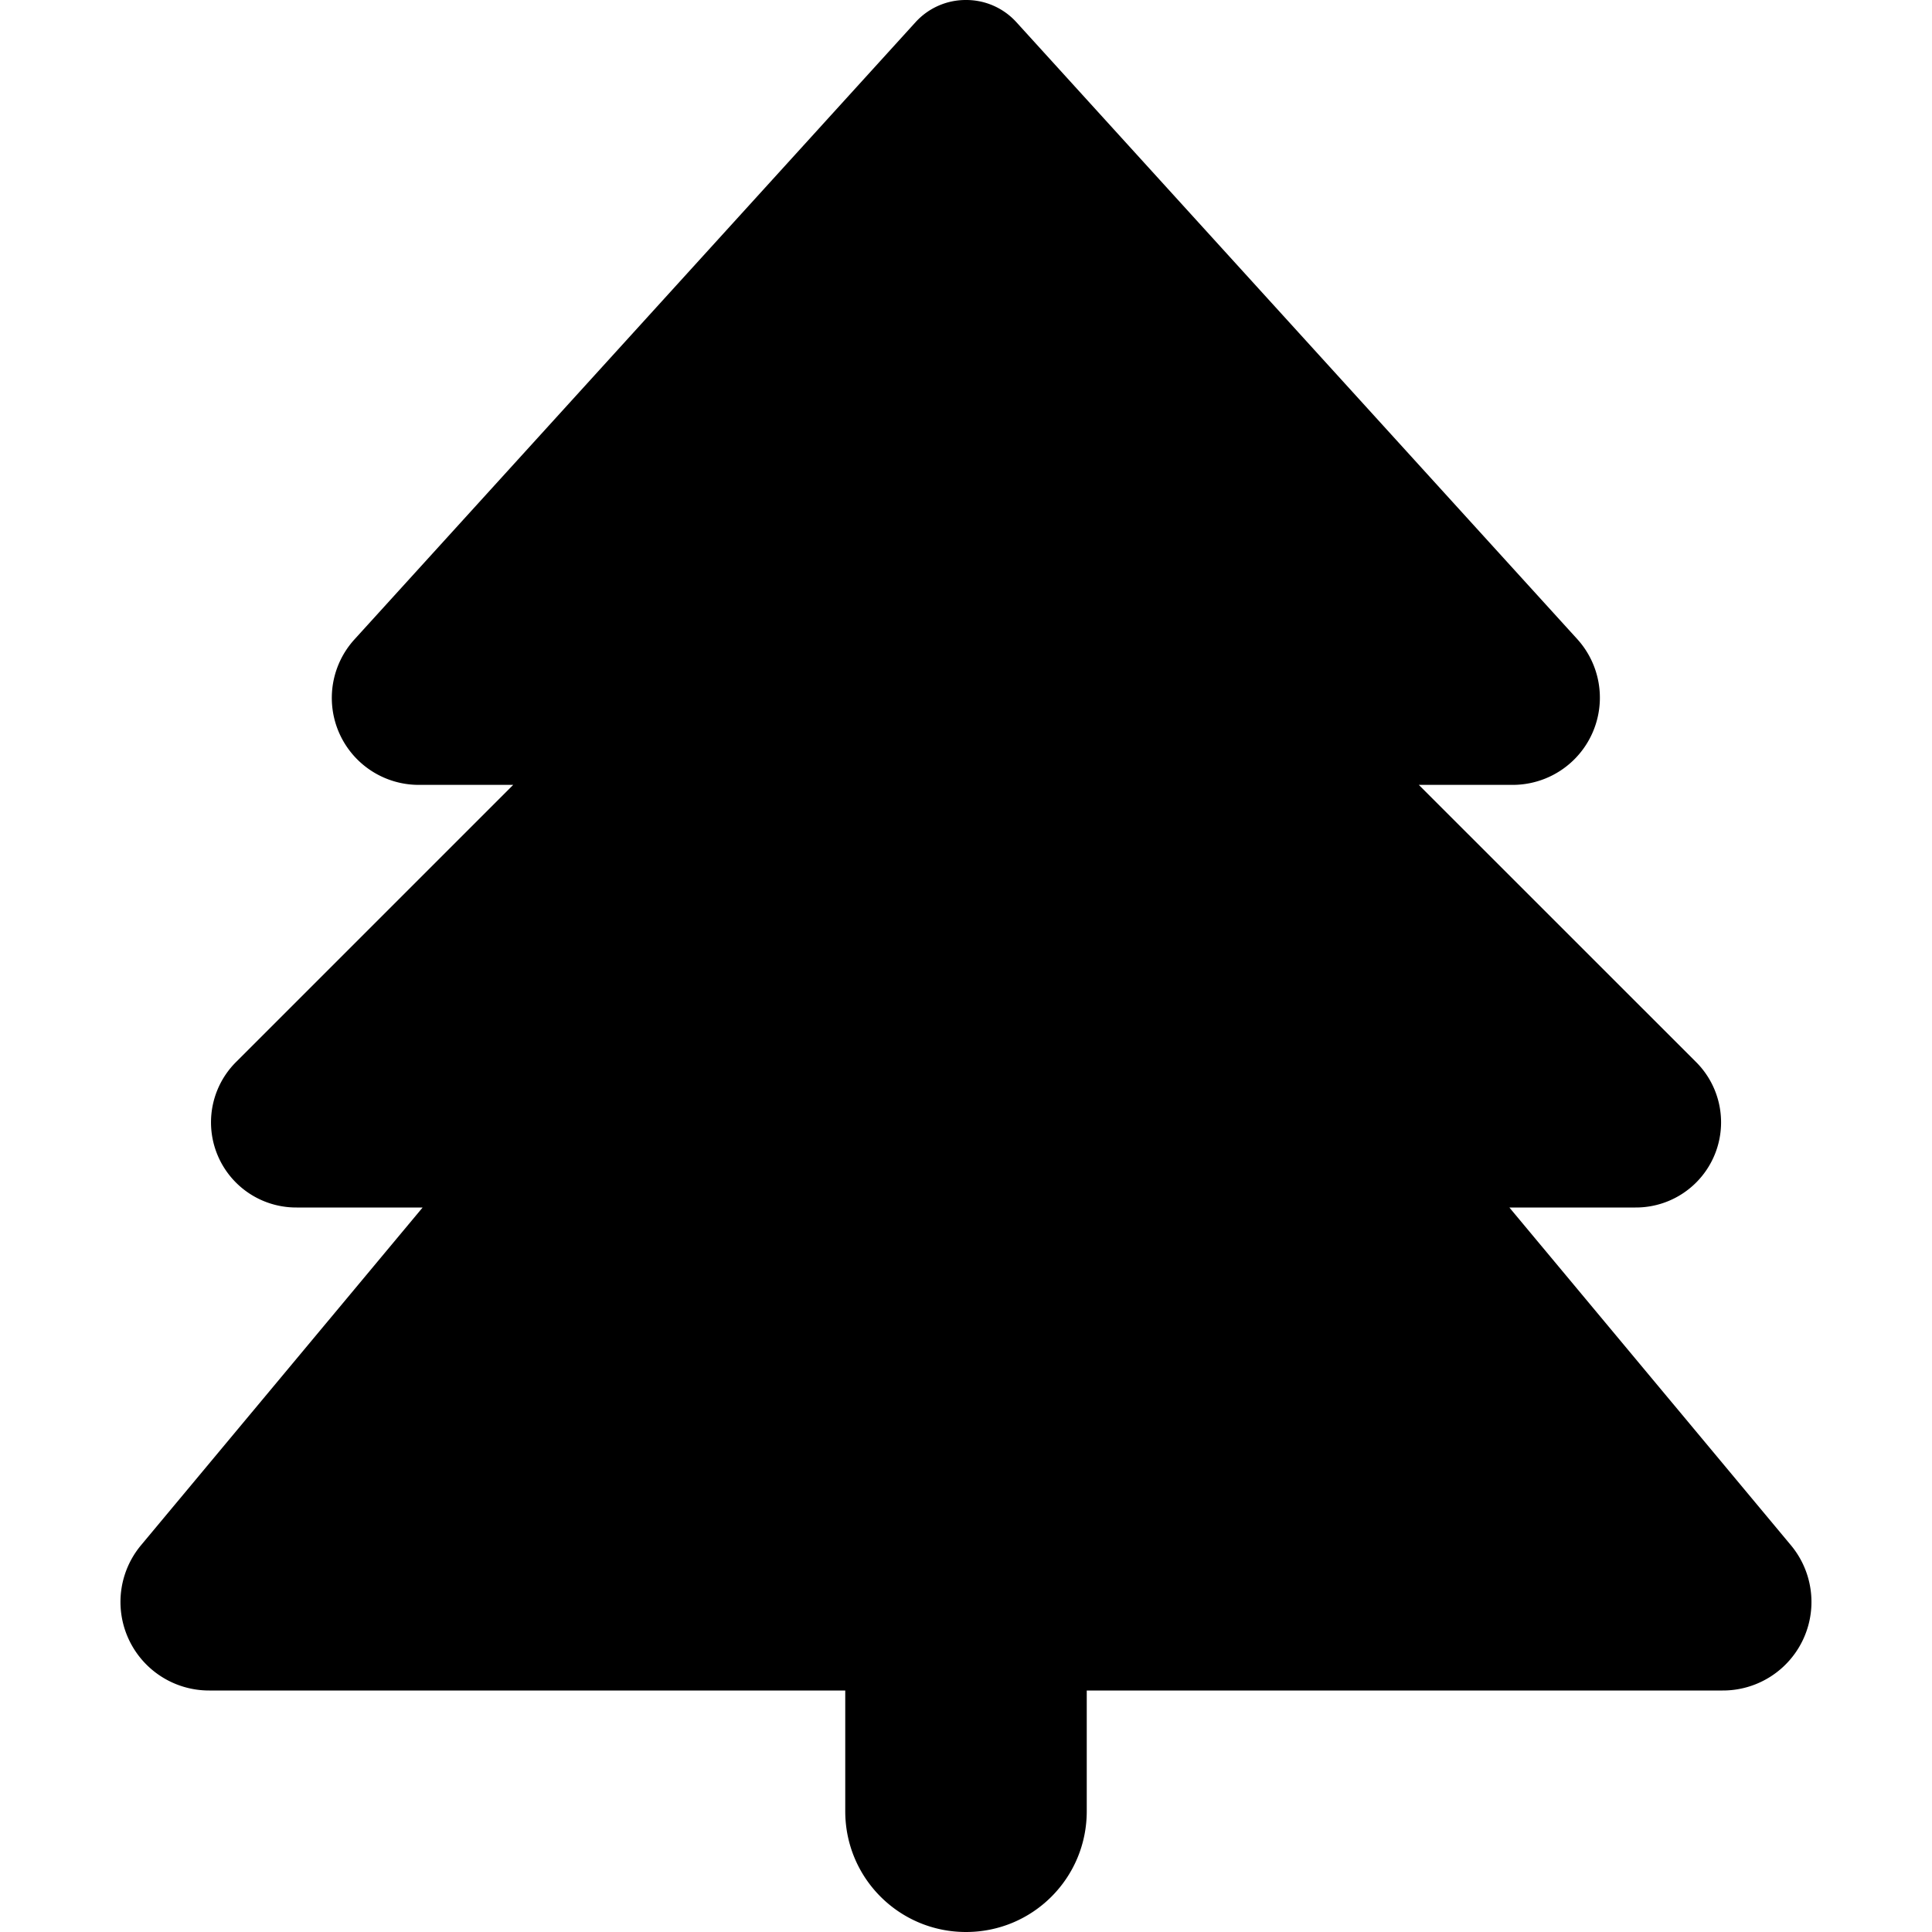 <svg xmlns="http://www.w3.org/2000/svg" viewBox="0 0 24 24"><!--! Font Awesome Pro 6.2.1 by @fontawesome - https://fontawesome.com License - https://fontawesome.com/license (Commercial License) Copyright 2022 Fonticons, Inc.--><path fill="currentColor" d="M11.372.277 4.406 7.94a1.08 1.08 0 0 0 .802 1.81h1.167l-3.44 3.44a1.058 1.058 0 0 0 .75 1.81H5.25l-3.497 4.194A1.1 1.1 0 0 0 2.601 21H10.5v1.5c0 .83.67 1.5 1.5 1.5s1.5-.67 1.5-1.5V21h7.898a1.1 1.1 0 0 0 .849-1.805L18.75 15h1.566a1.058 1.058 0 0 0 .75-1.81l-3.441-3.44h1.167a1.083 1.083 0 0 0 .802-1.81L12.628.278A.841.841 0 0 0 12 0a.841.841 0 0 0-.628.277Z" style="stroke-width:.047"/></svg>
